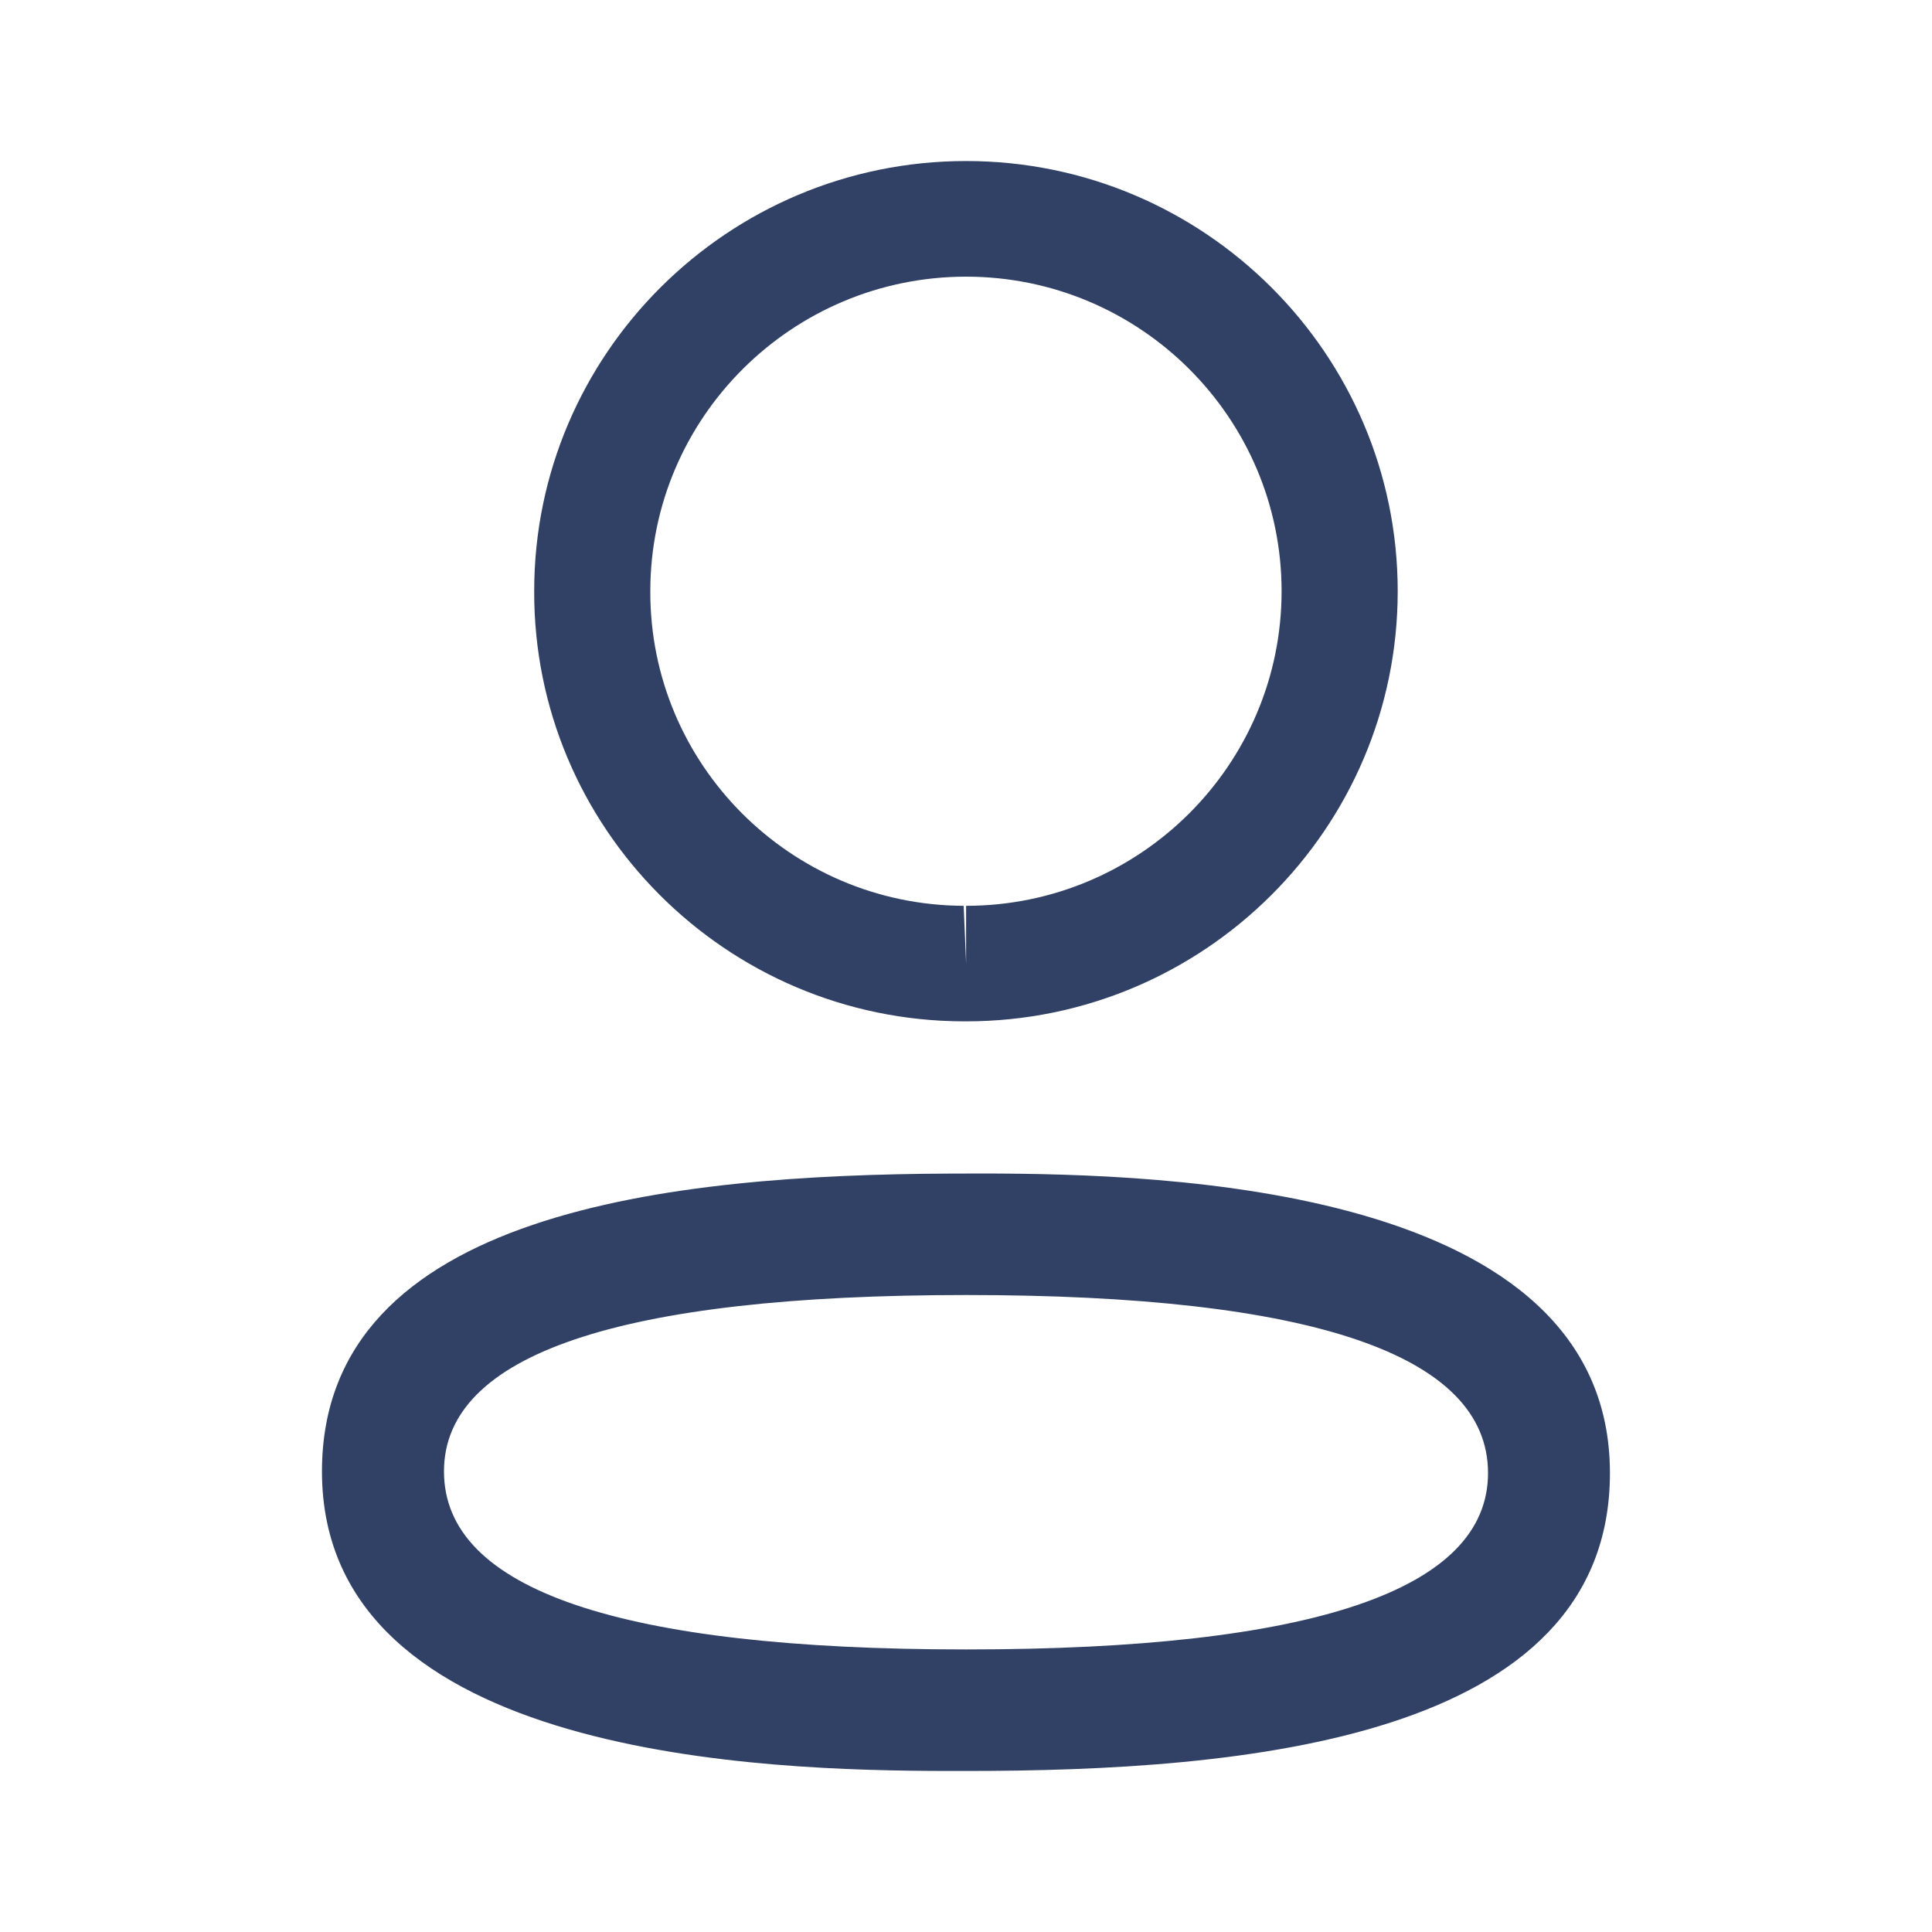 <svg width="20" height="20" viewBox="0 0 20 20" fill="none" xmlns="http://www.w3.org/2000/svg">
<path fill-rule="evenodd" clip-rule="evenodd" d="M16.666 15.249C16.666 18.014 12.862 18.333 10.001 18.333L9.796 18.333C7.973 18.329 3.333 18.214 3.333 15.232C3.333 12.524 6.985 12.162 9.824 12.149L10.205 12.148C12.028 12.153 16.666 12.268 16.666 15.249ZM10.001 13.406C6.414 13.406 4.596 14.02 4.596 15.232C4.596 16.455 6.414 17.075 10.001 17.075C13.586 17.075 15.404 16.461 15.404 15.249C15.404 14.026 13.586 13.406 10.001 13.406ZM10.001 1.667C12.465 1.667 14.469 3.665 14.469 6.12C14.469 8.576 12.465 10.573 10.001 10.573H9.974C7.514 10.566 5.522 8.567 5.53 6.118C5.53 3.665 7.535 1.667 10.001 1.667ZM10.001 2.864C8.198 2.864 6.732 4.325 6.732 6.12C6.726 7.91 8.181 9.37 9.976 9.377L10.001 9.975V9.377C11.802 9.377 13.267 7.915 13.267 6.12C13.267 4.325 11.802 2.864 10.001 2.864Z" fill="#304165"/>
</svg>
